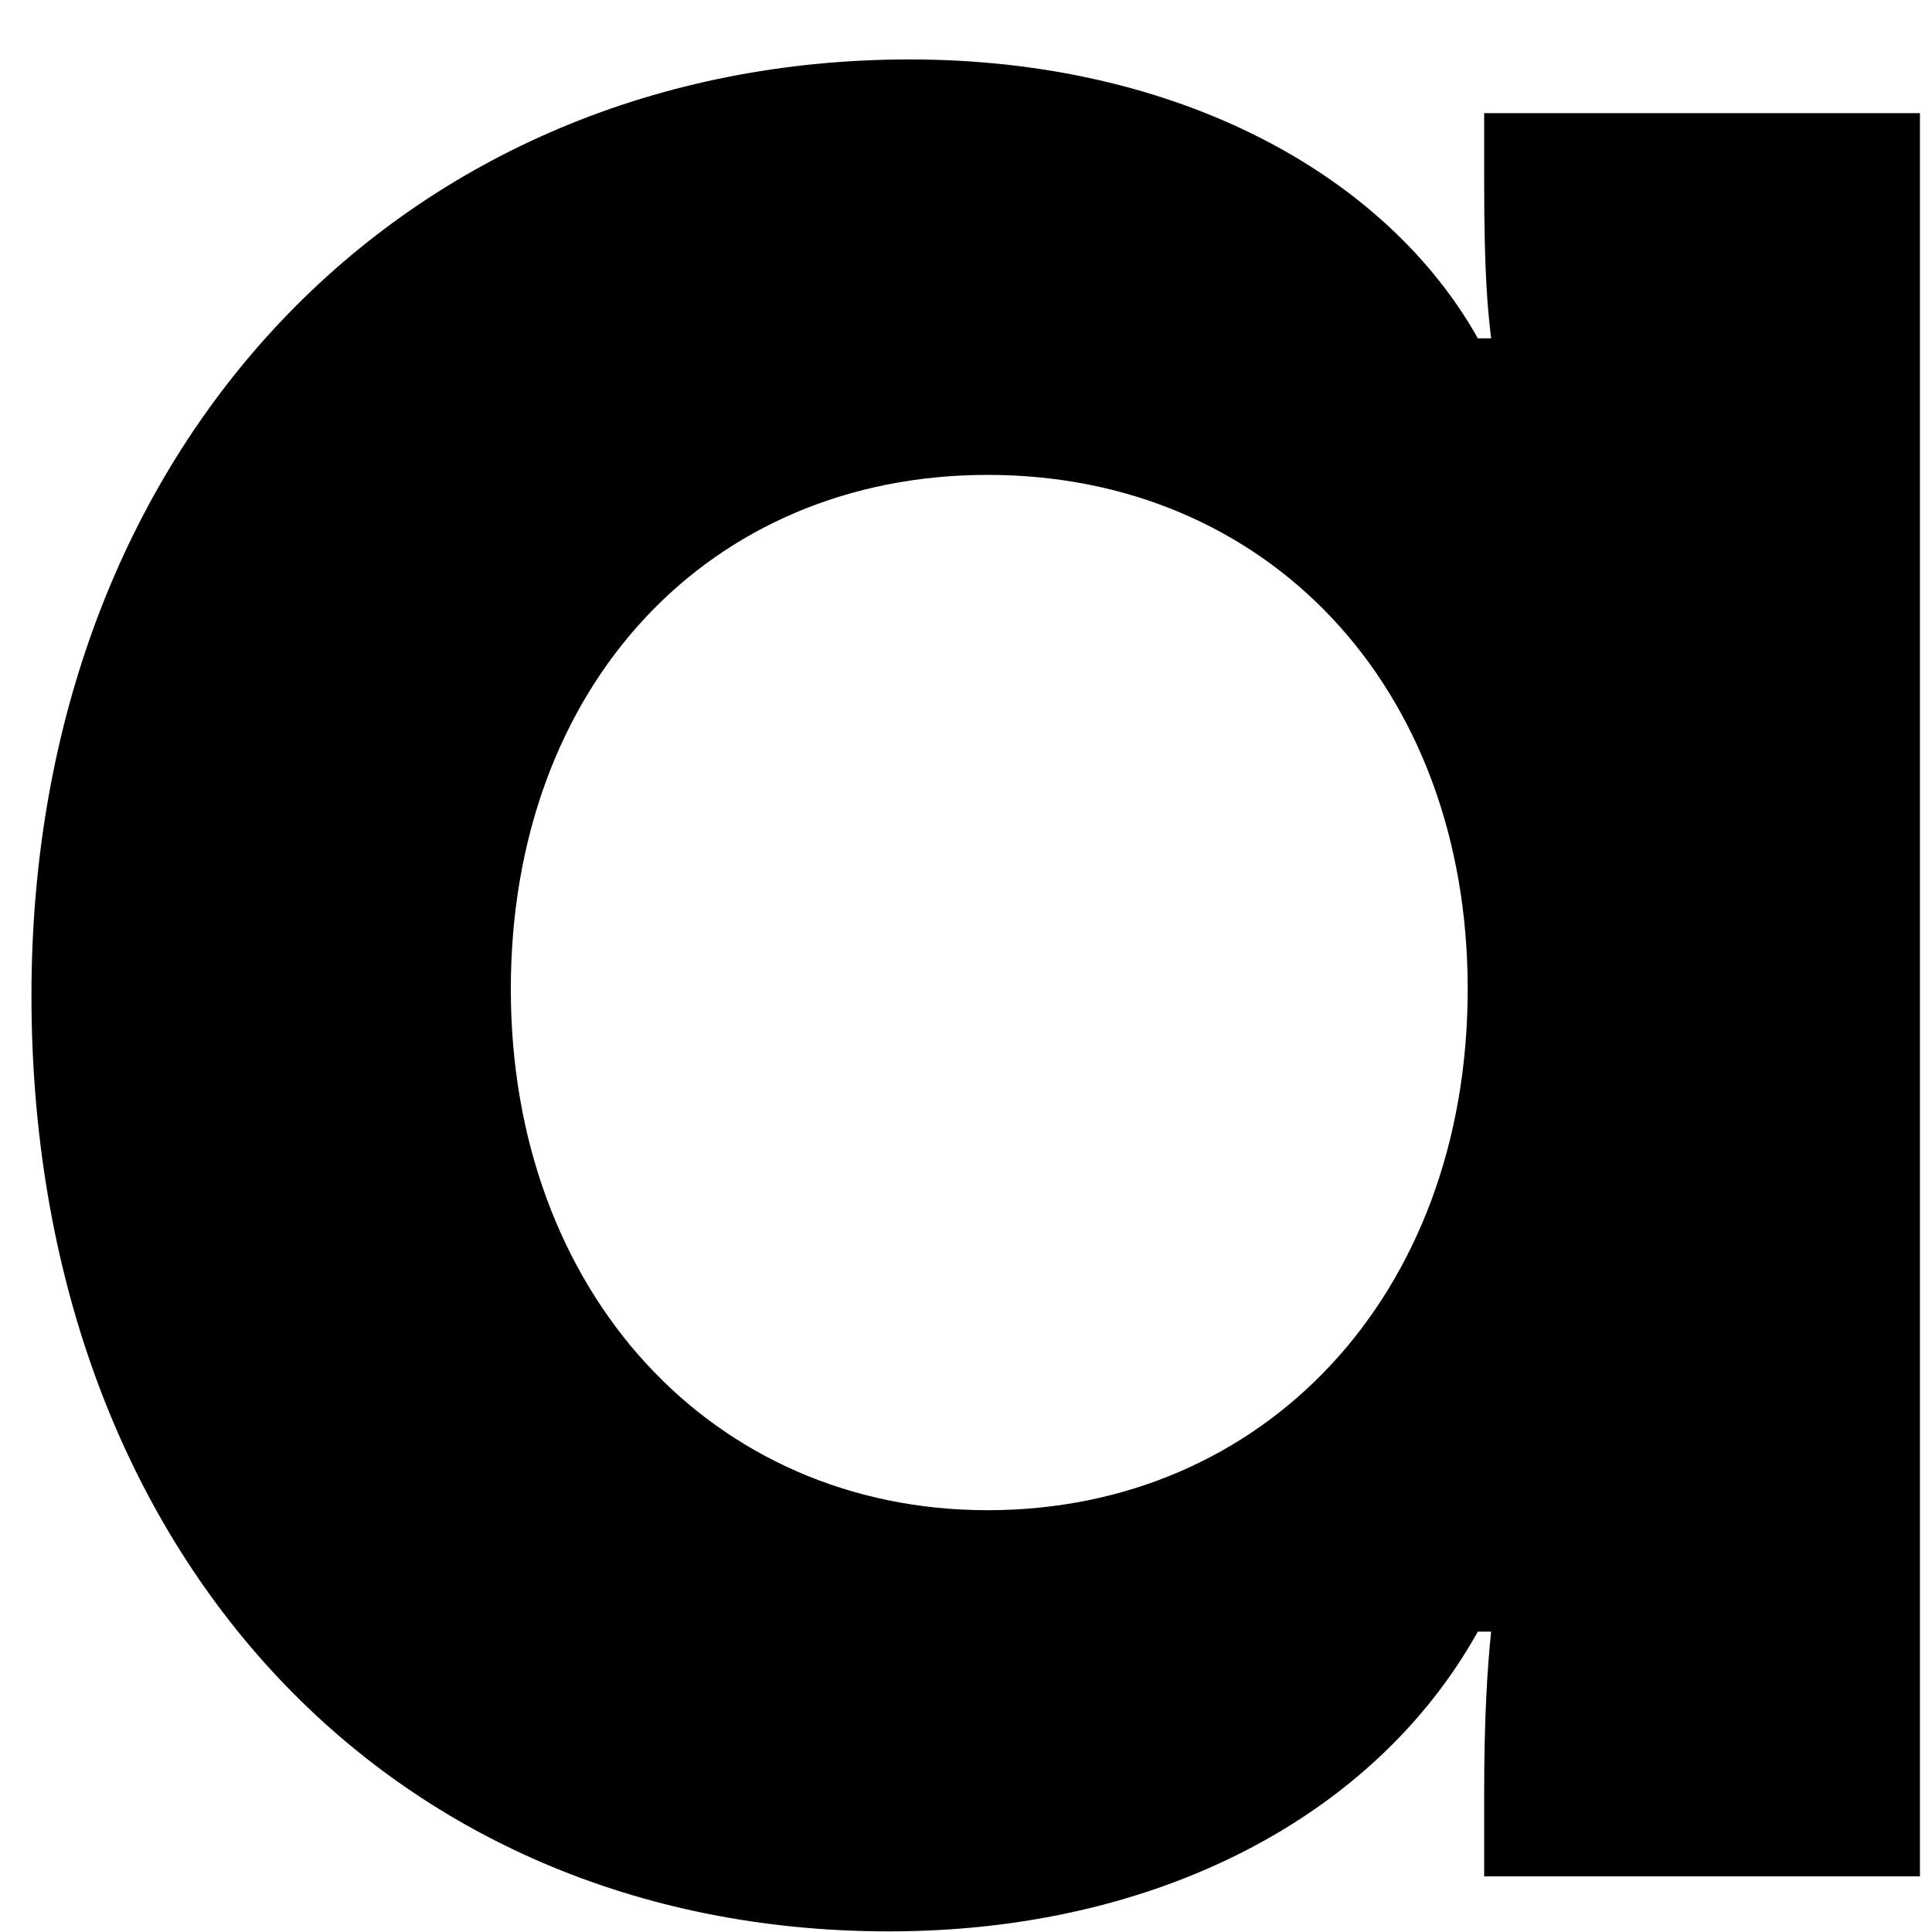 <svg width="25" height="25" viewBox="0 0 25 25" fill="none" xmlns="http://www.w3.org/2000/svg">
<path d="M11.766 0.769C15.244 0.769 17.937 2.266 19.123 4.378H19.295C19.254 4.026 19.205 3.584 19.205 2.348V1.464H24.844V24.28H19.205V23.224C19.205 22.21 19.246 21.596 19.295 21.113H19.123C17.797 23.494 14.982 24.992 11.504 24.992C4.982 24.992 0.407 20.017 0.407 12.88C0.407 5.744 5.252 0.769 11.774 0.769H11.766ZM18.992 12.799C18.992 8.879 16.39 6.145 12.781 6.145C9.172 6.145 6.61 8.879 6.61 12.799C6.61 16.718 9.213 19.542 12.781 19.542C16.349 19.542 18.992 16.768 18.992 12.799Z" fill="black"/>
</svg>
